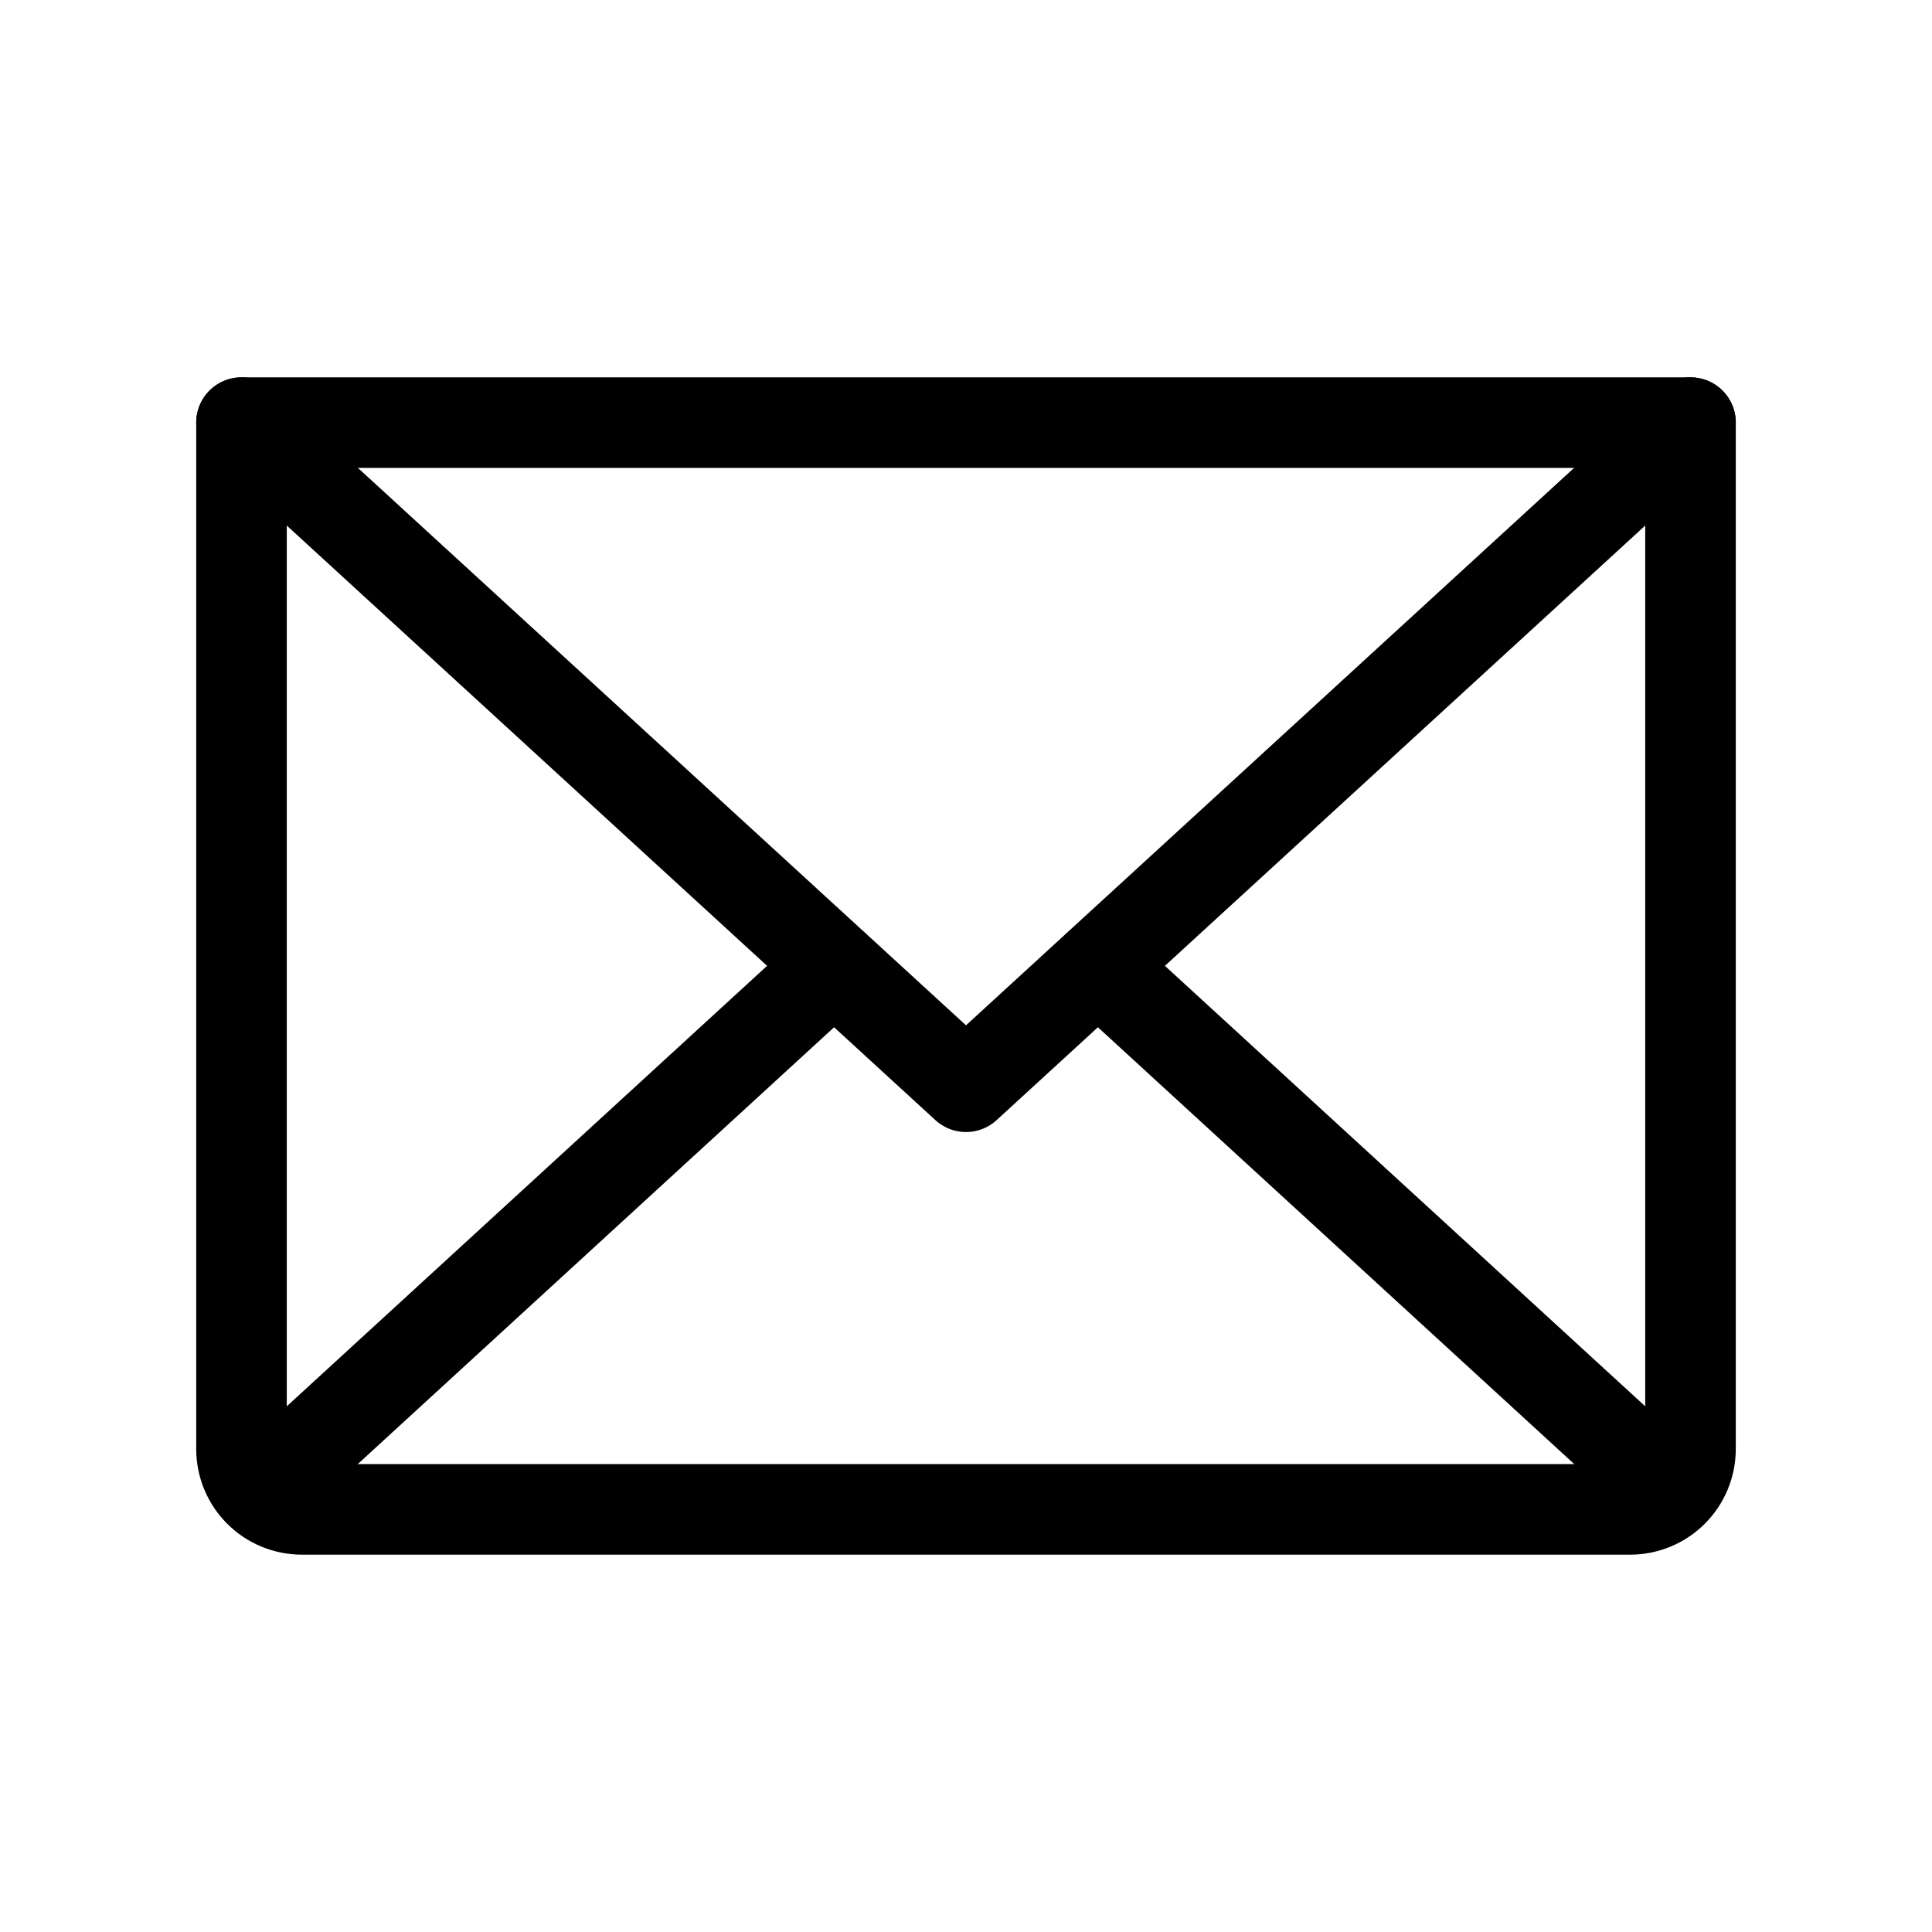 <svg width="32" height="32" viewBox="0 0 32 32" fill="none" xmlns="http://www.w3.org/2000/svg">
<path d="M28 7L16 18L4 7" stroke="black" stroke-width="1.5" stroke-linecap="round" stroke-linejoin="round"/>
<path d="M4 7H28V24C28 24.265 27.895 24.52 27.707 24.707C27.52 24.895 27.265 25 27 25H5C4.735 25 4.48 24.895 4.293 24.707C4.105 24.52 4 24.265 4 24V7Z" stroke="black" stroke-width="1.5" stroke-linecap="round" stroke-linejoin="round"/>
<path d="M13.812 16L4.312 24.712" stroke="black" stroke-width="1.5" stroke-linecap="round" stroke-linejoin="round"/>
<path d="M27.688 24.712L18.188 16" stroke="black" stroke-width="1.5" stroke-linecap="round" stroke-linejoin="round"/>
</svg>
